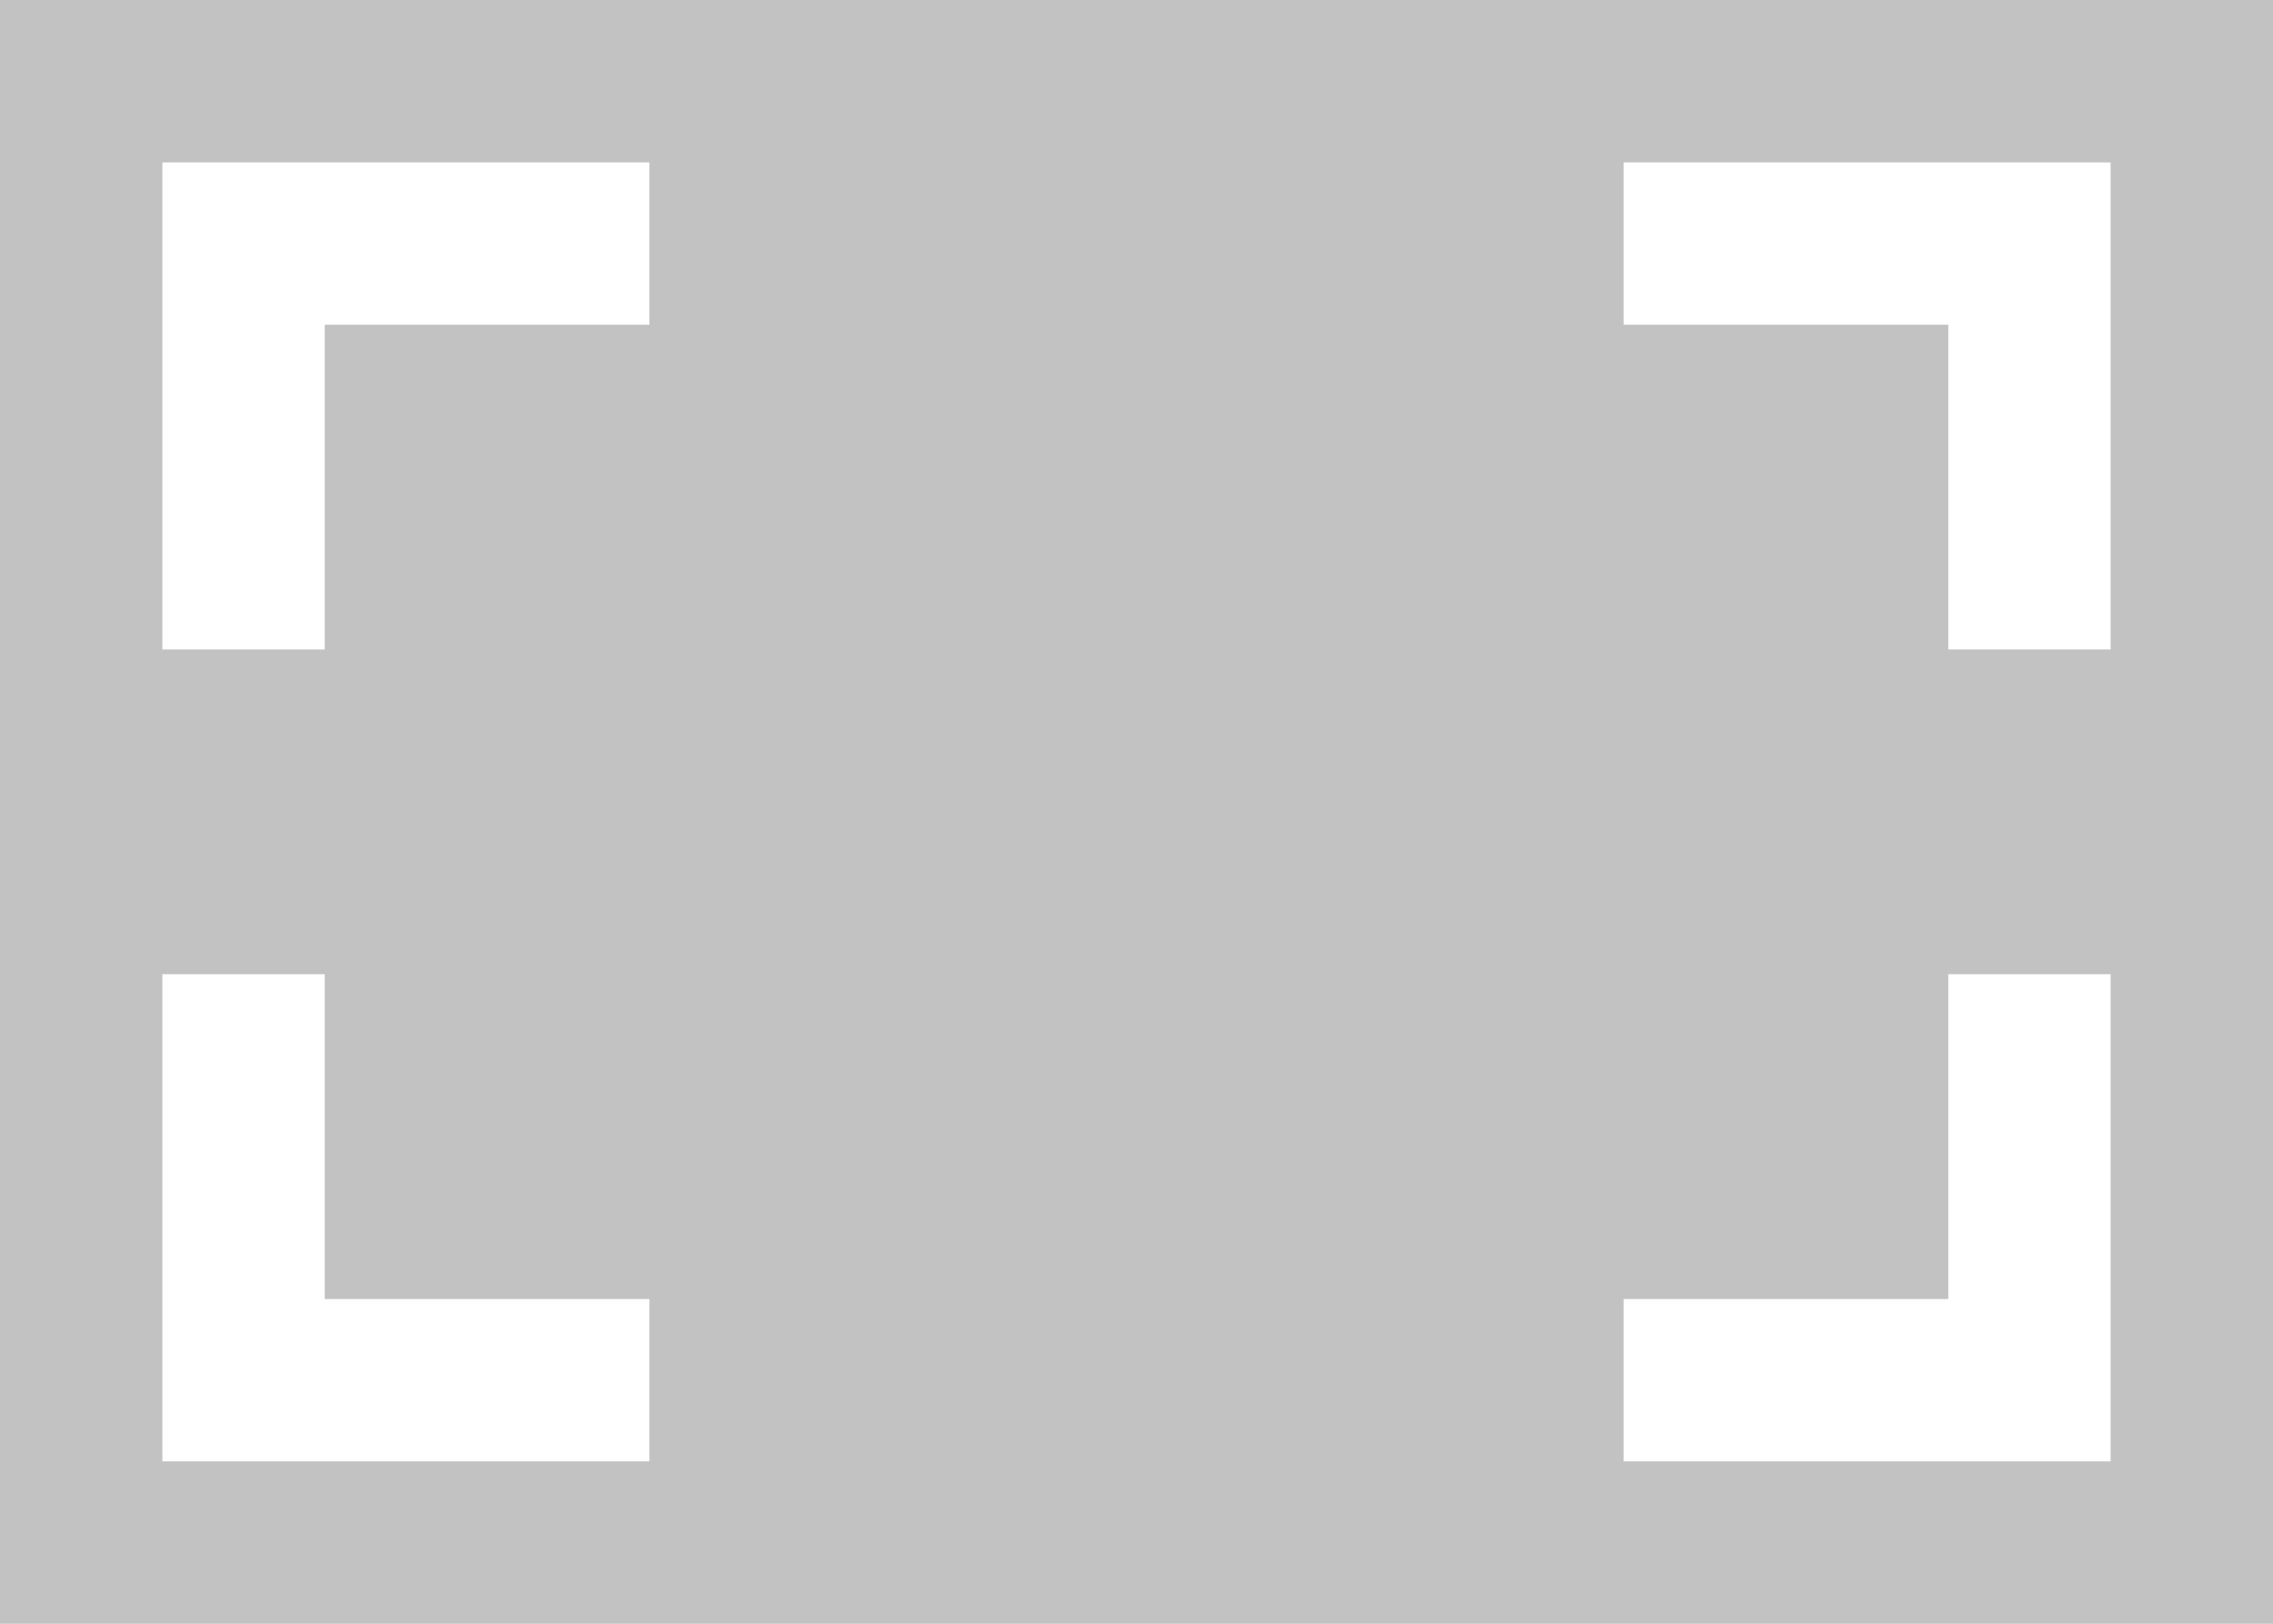 <svg xmlns="http://www.w3.org/2000/svg" viewBox="0 0 28 20"><defs><style>.cls-1{fill:#c2c2c2;}</style></defs><title>frame</title><g id="Layer_2" data-name="Layer 2"><g id="SYMBOLS"><g id="frame"><path class="cls-1" d="M0,0V20H28V0ZM8,18H2V12H4v4H8ZM8,4H4V8H2V2H8ZM26,18H20V16h4V12h2ZM26,8H24V4H20V2h6Z"/></g></g></g></svg>